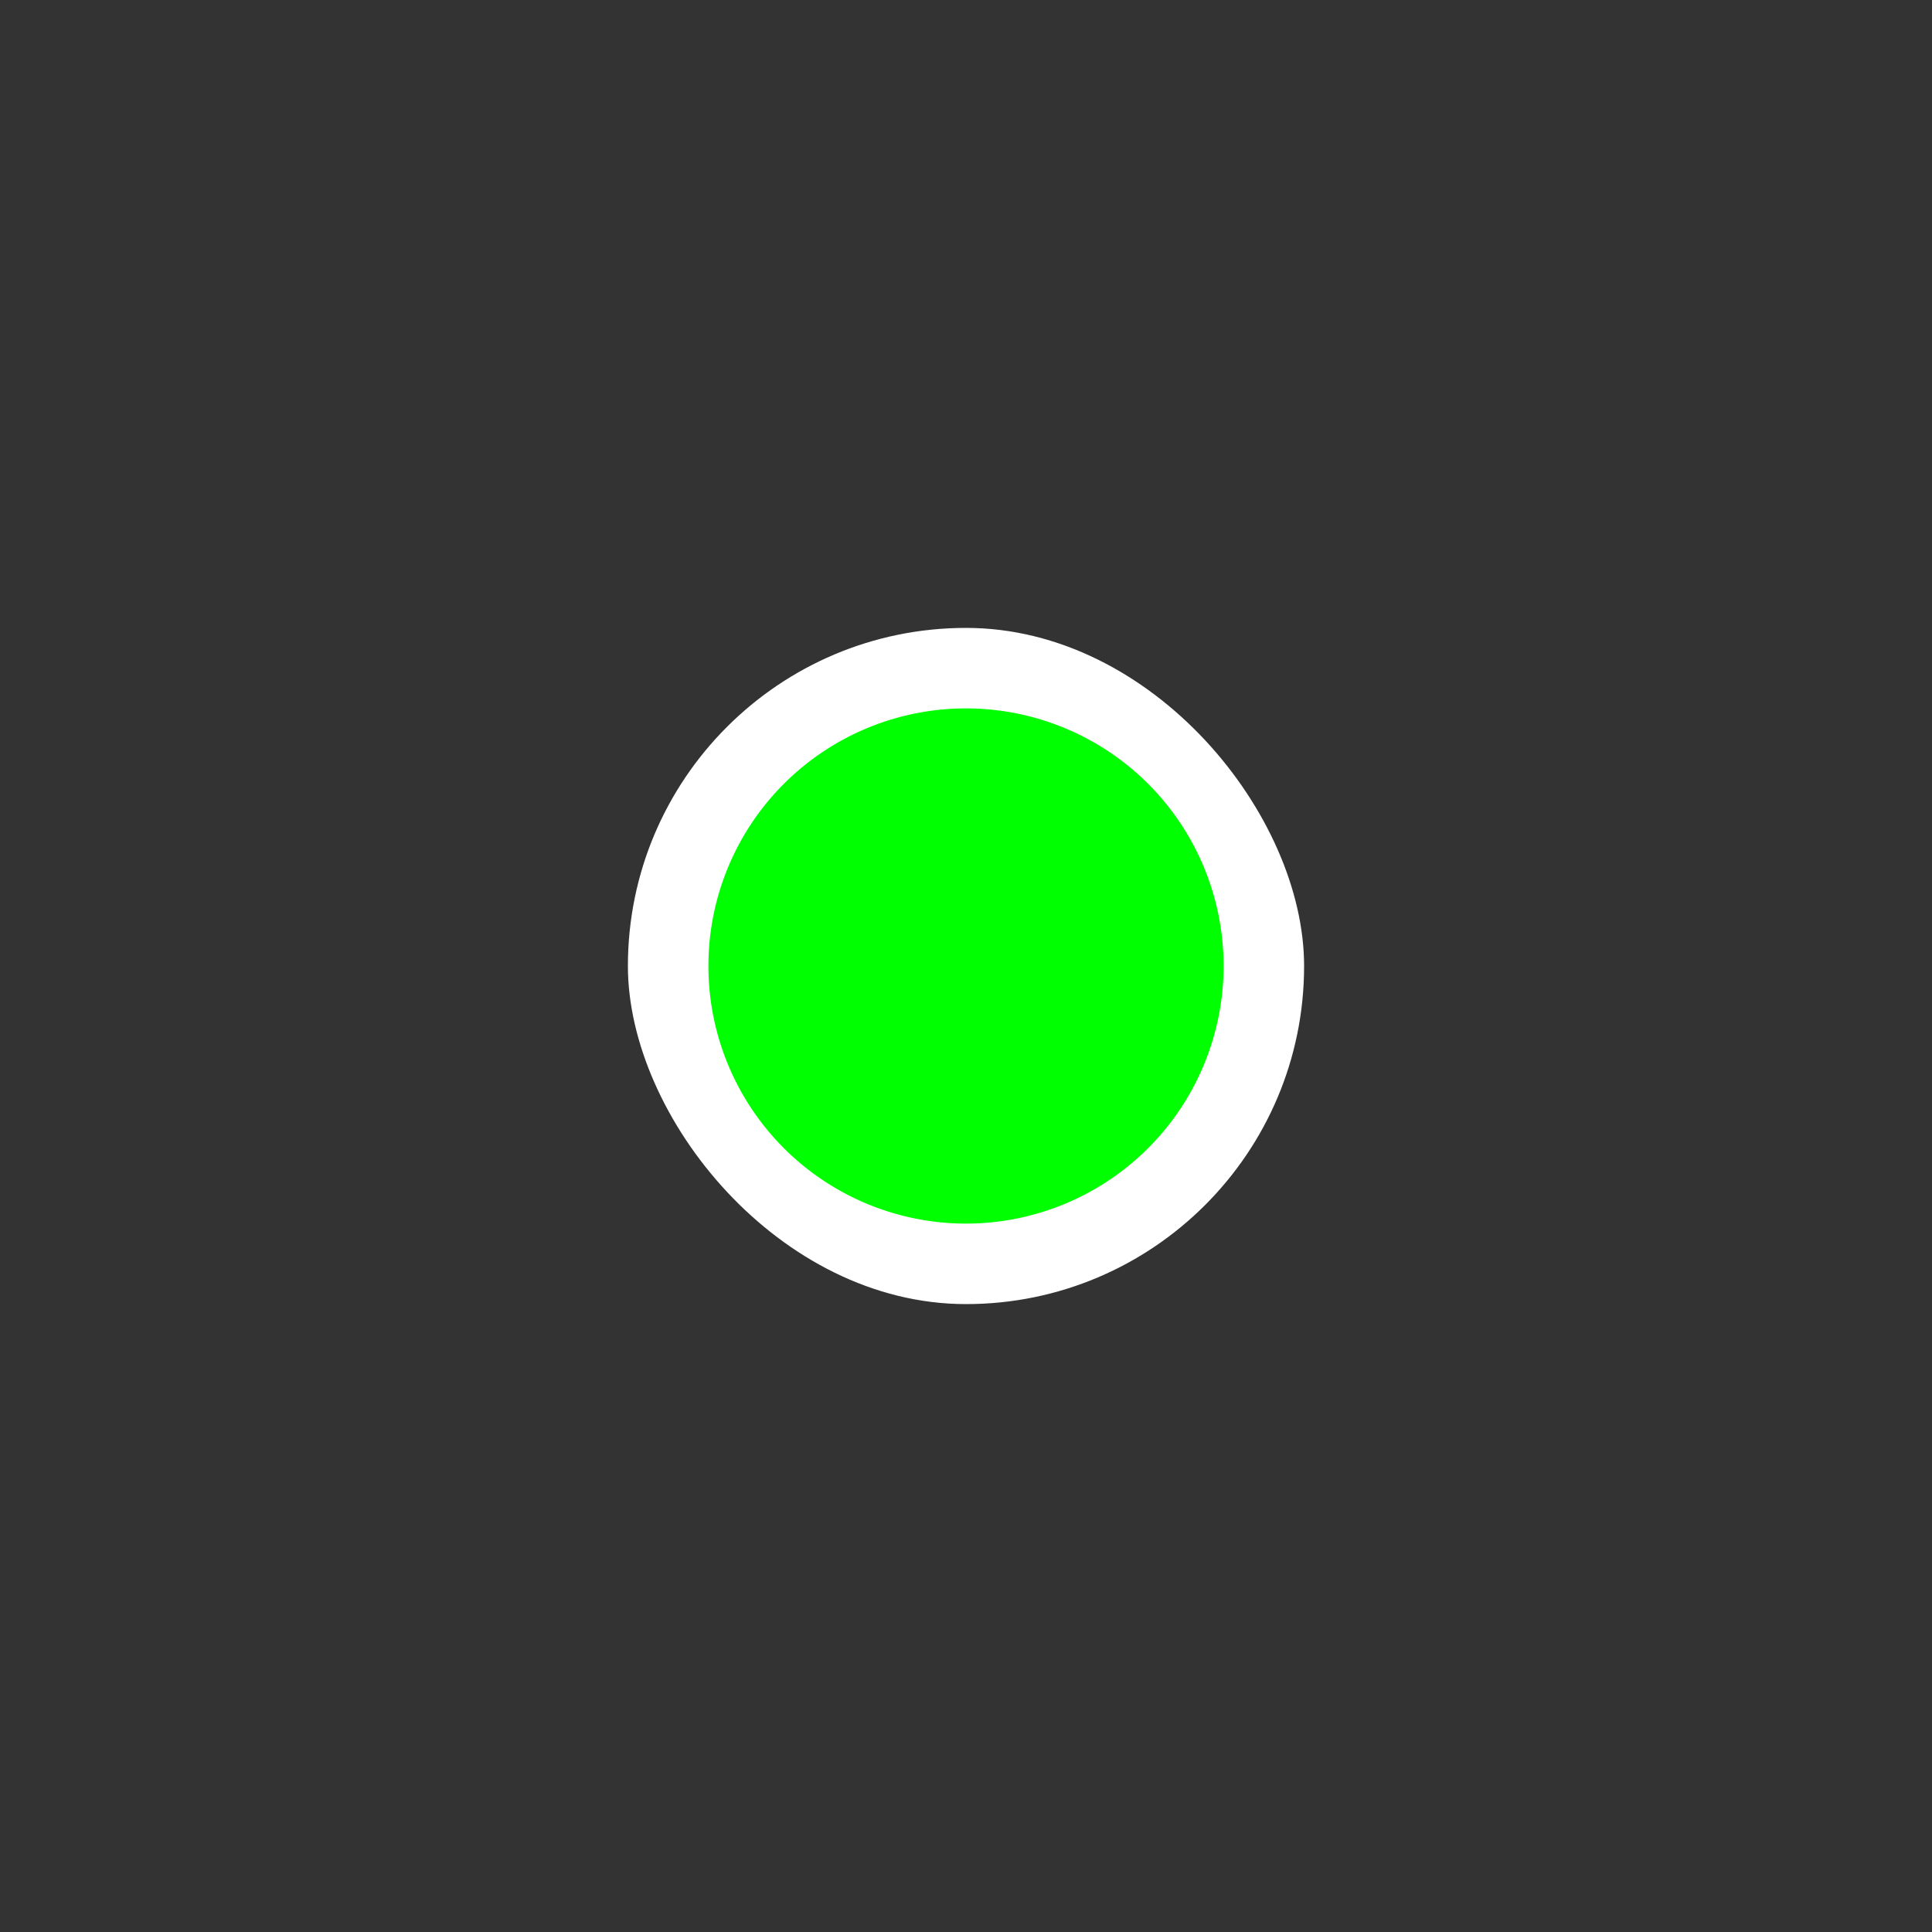 <?xml version="1.0" encoding="utf-8"?>

<svg fill="#0F0" width="256px" height="256px" viewBox="-2 -2 24.00 24.00" xmlns="http://www.w3.org/2000/svg"
     stroke="#0F0" stroke-width="2">

    <rect x="-2" y="-2" width="24.00" height="24.00" fill="#333333" stroke="none"/>

    <g id="SVGRepo_bgCarrier" stroke-width="0" transform="translate(6.5,6.5), scale(0.35)">

        <rect x="-2" y="-2" width="24.00" height="24.00" rx="12" fill="#ffffff"/>

    </g>

    <g id="SVGRepo_tracerCarrier" stroke-linecap="round" stroke-linejoin="round"/>

    <g id="SVGRepo_iconCarrier">

        <path d="M7.8 10a2.2 2.2 0 0 0 4.4 0 2.2 2.2 0 0 0-4.4 0z"/>

    </g>

</svg>